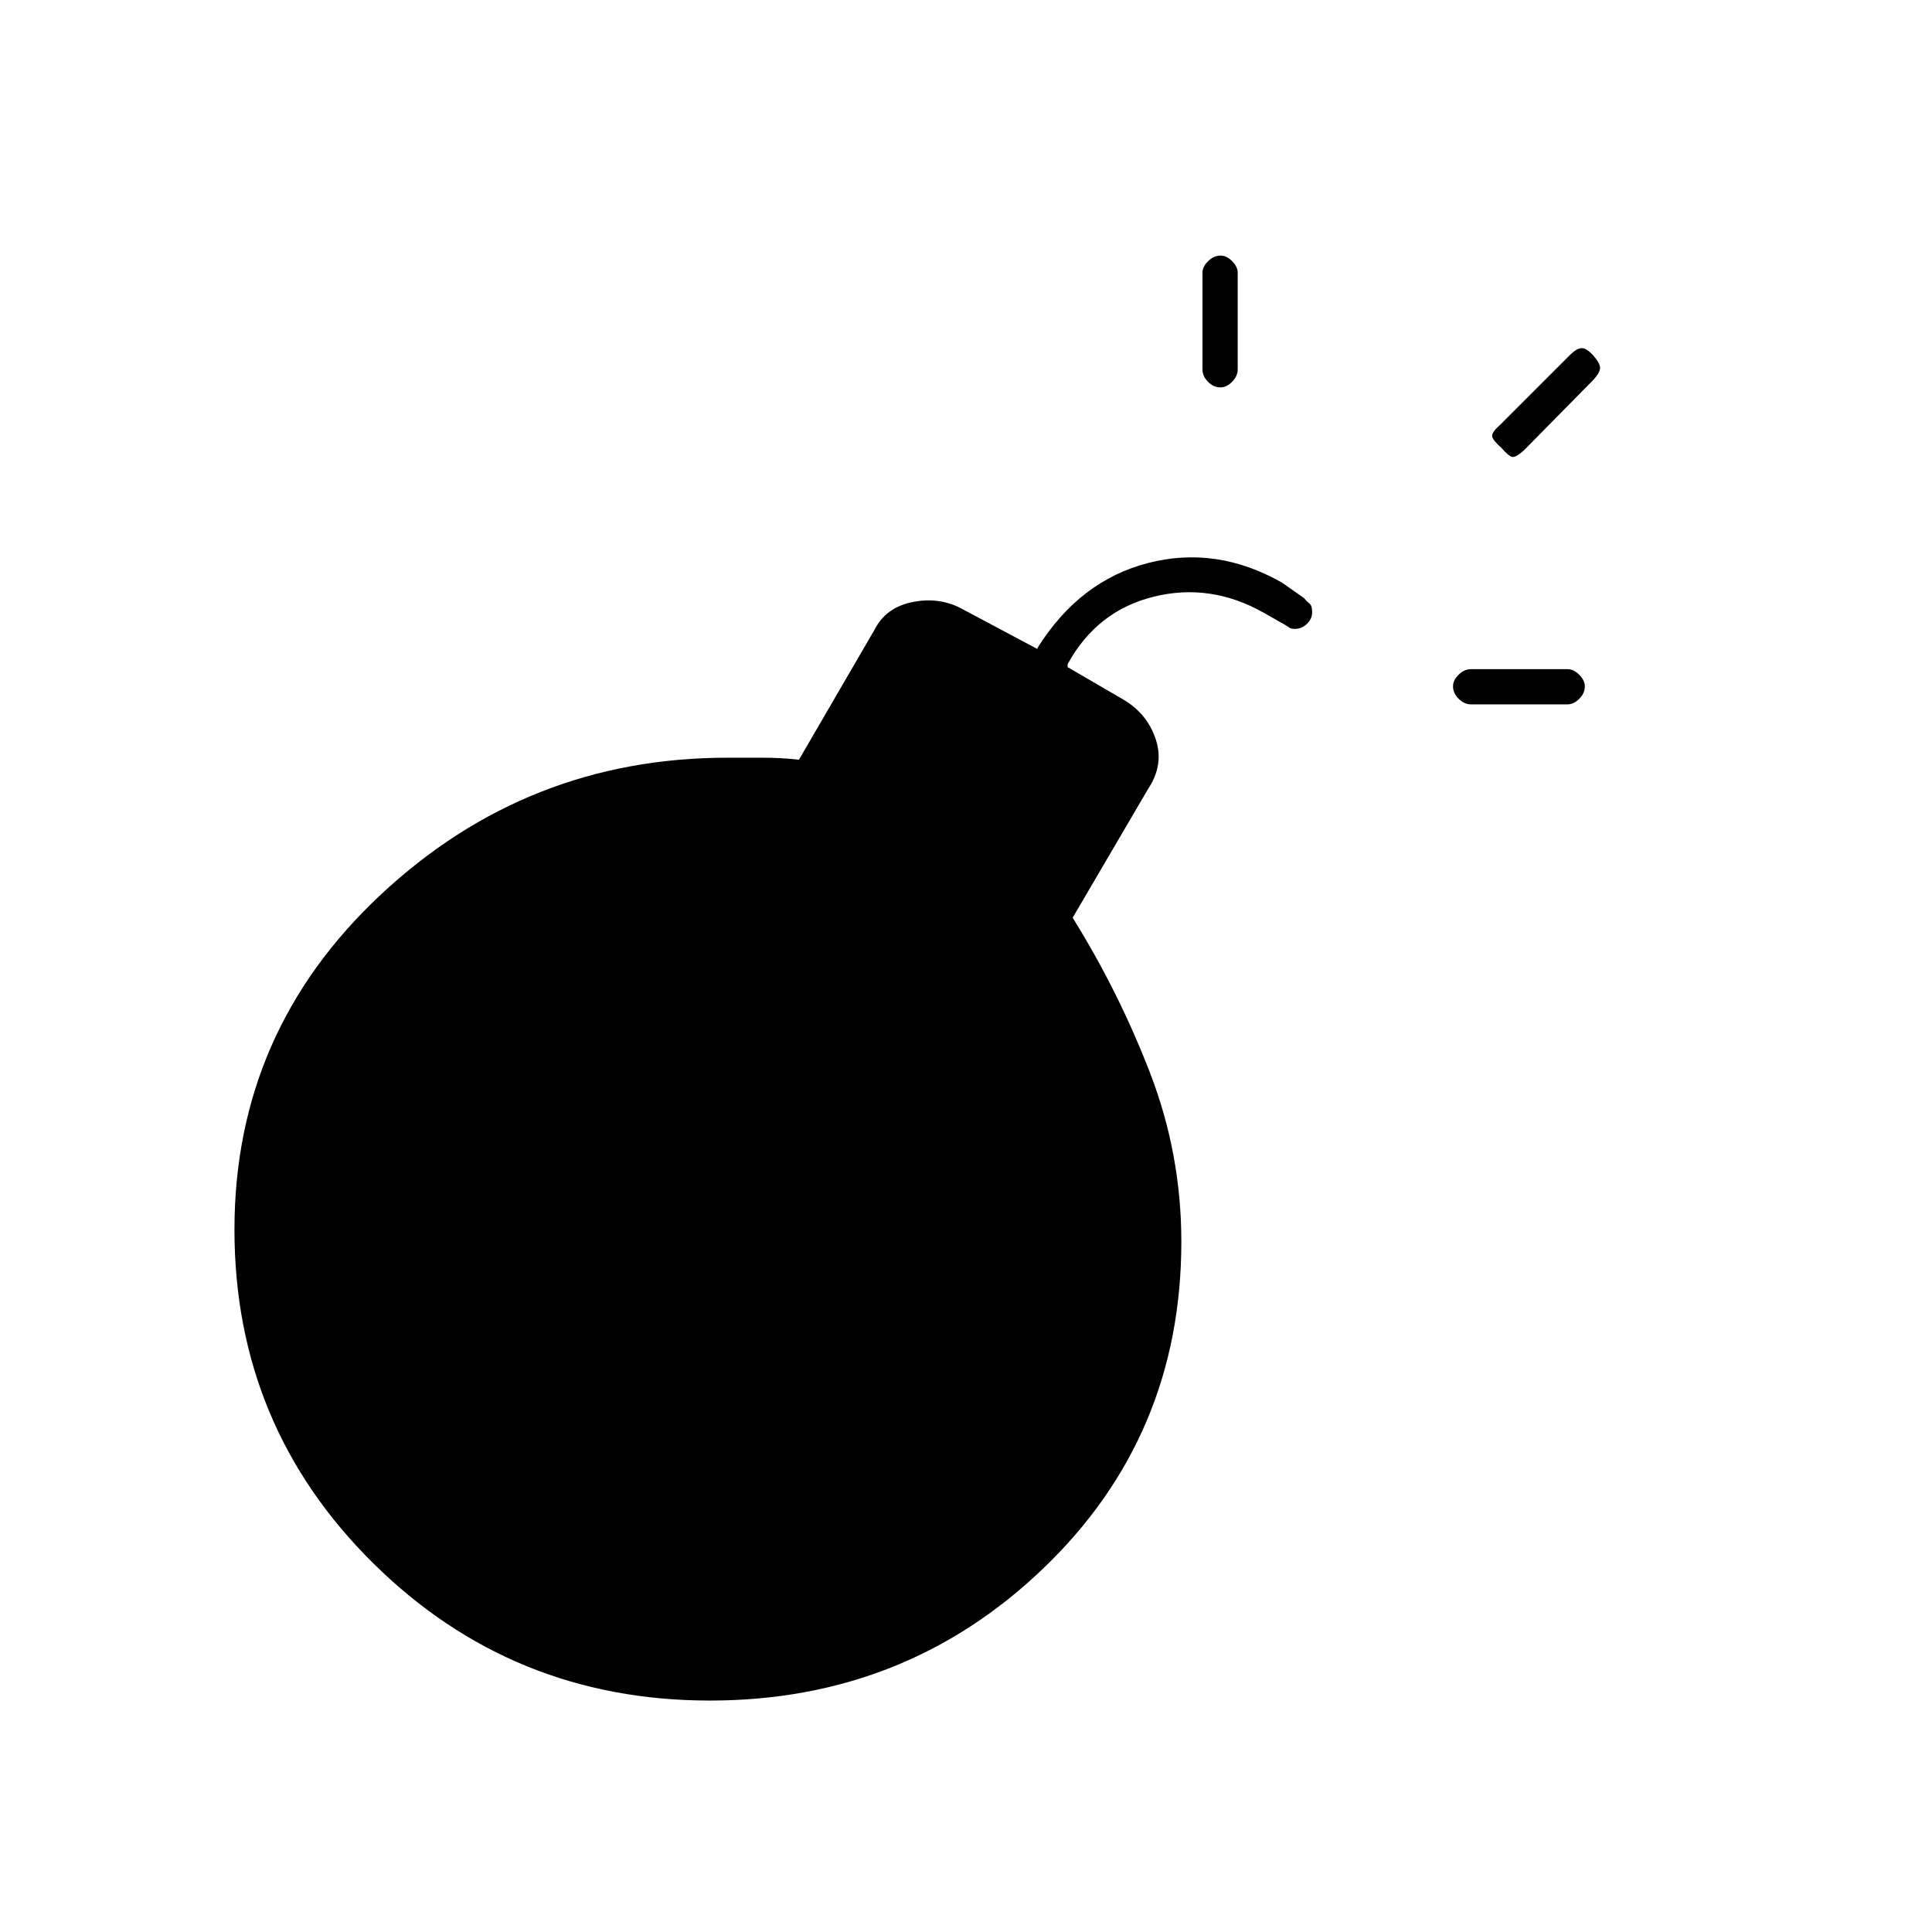 <svg xmlns="http://www.w3.org/2000/svg" height="20" viewBox="0 -960 960 960" width="20"><path d="M643.28-647.5q-1.78 0-2.98-.86t-1.4-.94l-10.9-6.2q-26.5-15-54.75-8T530.5-630v1.5l27.5 16q12 7 16.25 19.75T570.5-568L533-504q23 37 38.5 77.25T587-343q0 96.5-68.51 162.25Q449.97-115 352.74-115q-98.24 0-167.24-68.18-69-68.17-69-165.82 0-98.5 72.75-166.5t172.25-68h17.75q8.75 0 17.75 1l37.5-64.5q5.5-11 18.5-13.75t24 2.75l38.5 20.5v-.5q21-33.5 55-42.25t66.5 9.75l10.86 7.62q1.64 1.88 2.89 2.86 1.25.99 1.25 4.23 0 3.29-2.59 5.79t-6.13 2.5ZM722-619.04q0-2.96 2.78-5.71 2.77-2.75 6.22-2.75h48q2.95 0 5.72 2.79 2.78 2.78 2.78 5.75 0 3.46-2.78 6.21Q781.95-610 779-610h-48q-3.45 0-6.22-2.79-2.78-2.78-2.78-6.25ZM606.46-767.5q-3.46 0-6.21-2.78-2.75-2.77-2.75-6.22v-48q0-2.95 2.79-5.72 2.78-2.78 6.25-2.78 2.96 0 5.71 2.78 2.75 2.77 2.75 5.72v48q0 3.45-2.79 6.22-2.78 2.78-5.75 2.78Zm139.54 30q-4-3.5-4.5-5.5t3.5-5.5l35-35q3.5-3.5 6-3.5t6 4q3.5 4 3 6.5t-4 6L757-736q-4 3.5-5.75 3t-5.25-4.5Z"/></svg>